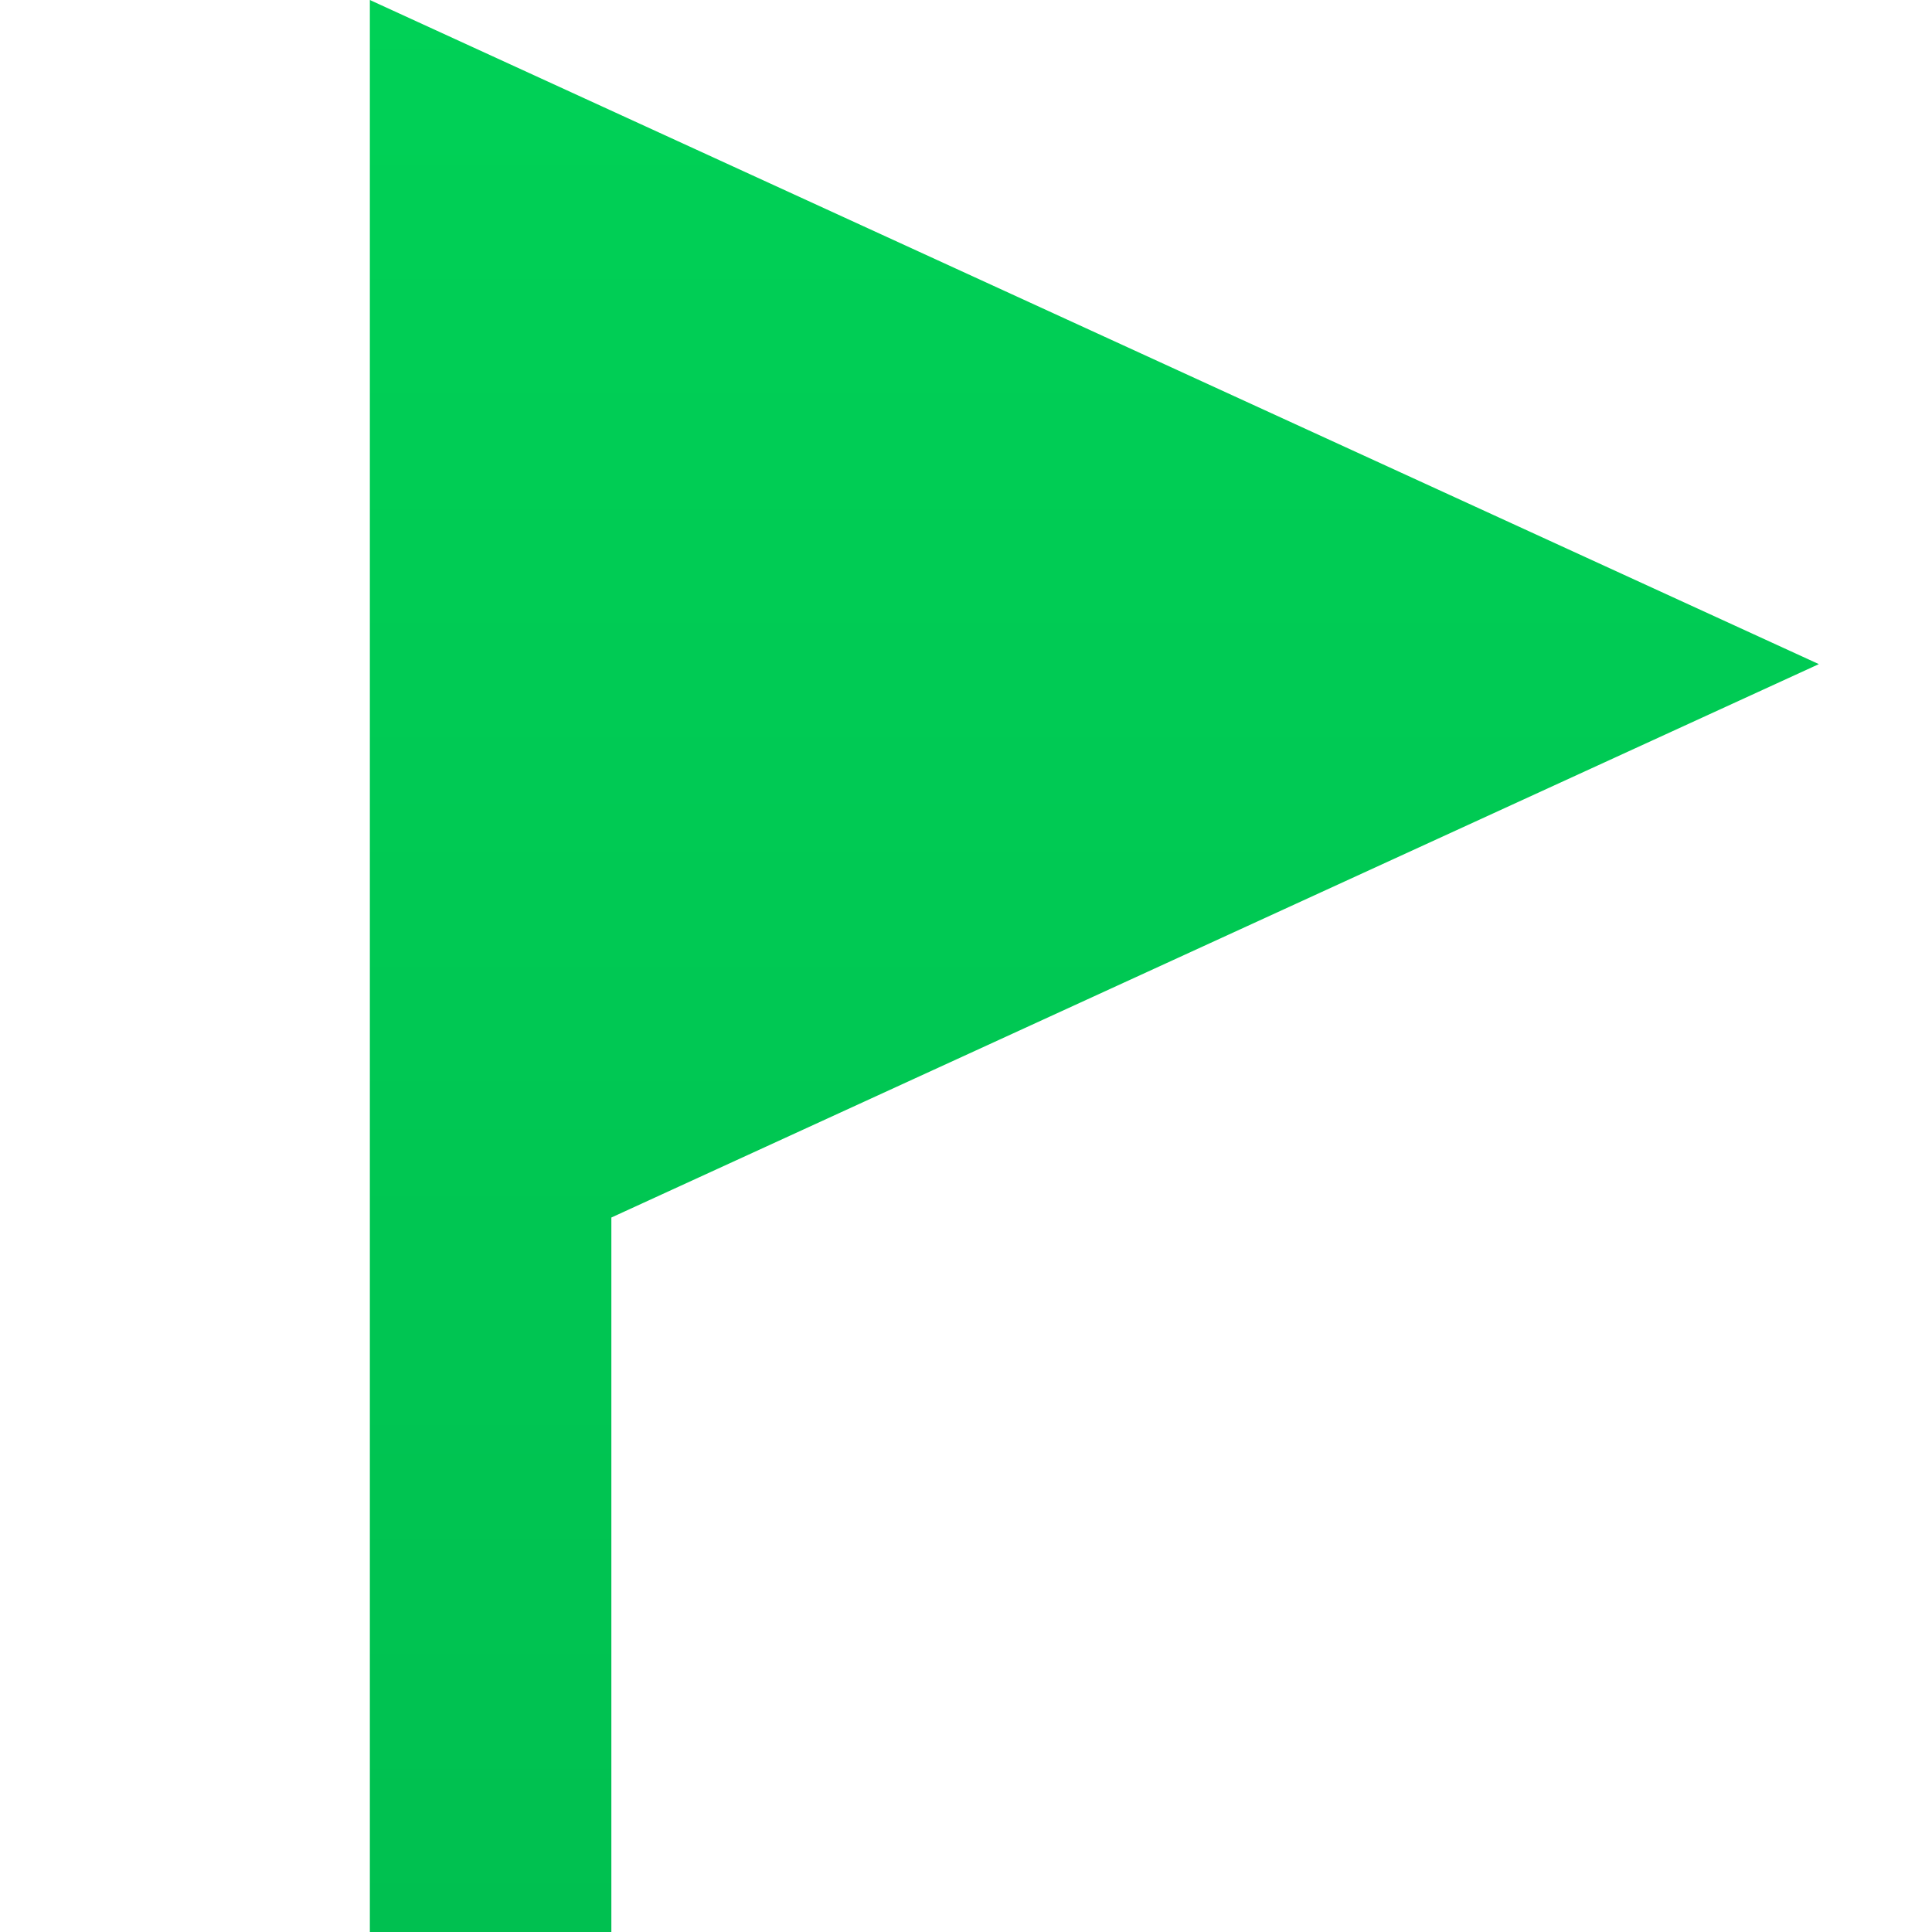<?xml version="1.0" encoding="UTF-8" standalone="no"?>
<svg width="16px" height="16px" viewBox="0 0 16 16" version="1.1" xmlns="http://www.w3.org/2000/svg" xmlns:xlink="http://www.w3.org/1999/xlink">
    <!-- Generator: Sketch 3.7 (28169) - http://www.bohemiancoding.com/sketch -->
    <title>flags_gre</title>
    <desc>Created with Sketch.</desc>
    <defs>
        <linearGradient x1="50%" y1="0%" x2="50%" y2="100%" id="linearGradient-1">
            <stop stop-color="#00D156" offset="0%"></stop>
            <stop stop-color="#00C050" offset="100%"></stop>
        </linearGradient>
    </defs>
    <g id="最终稿2" stroke="none" stroke-width="1" fill="none" fill-rule="evenodd">
        <g id="flags" transform="translate(-63, 0)" fill="url(#linearGradient-1)">
            <path d="M68.063,10.083 L68.063,16.008 L66.063,16.008 L66.063,6.004 L66.063,-1.5339034e-16 L78.063,5.5 L68.063,10.083 Z" id="flags_gre"></path>
        </g>
    </g>
</svg>